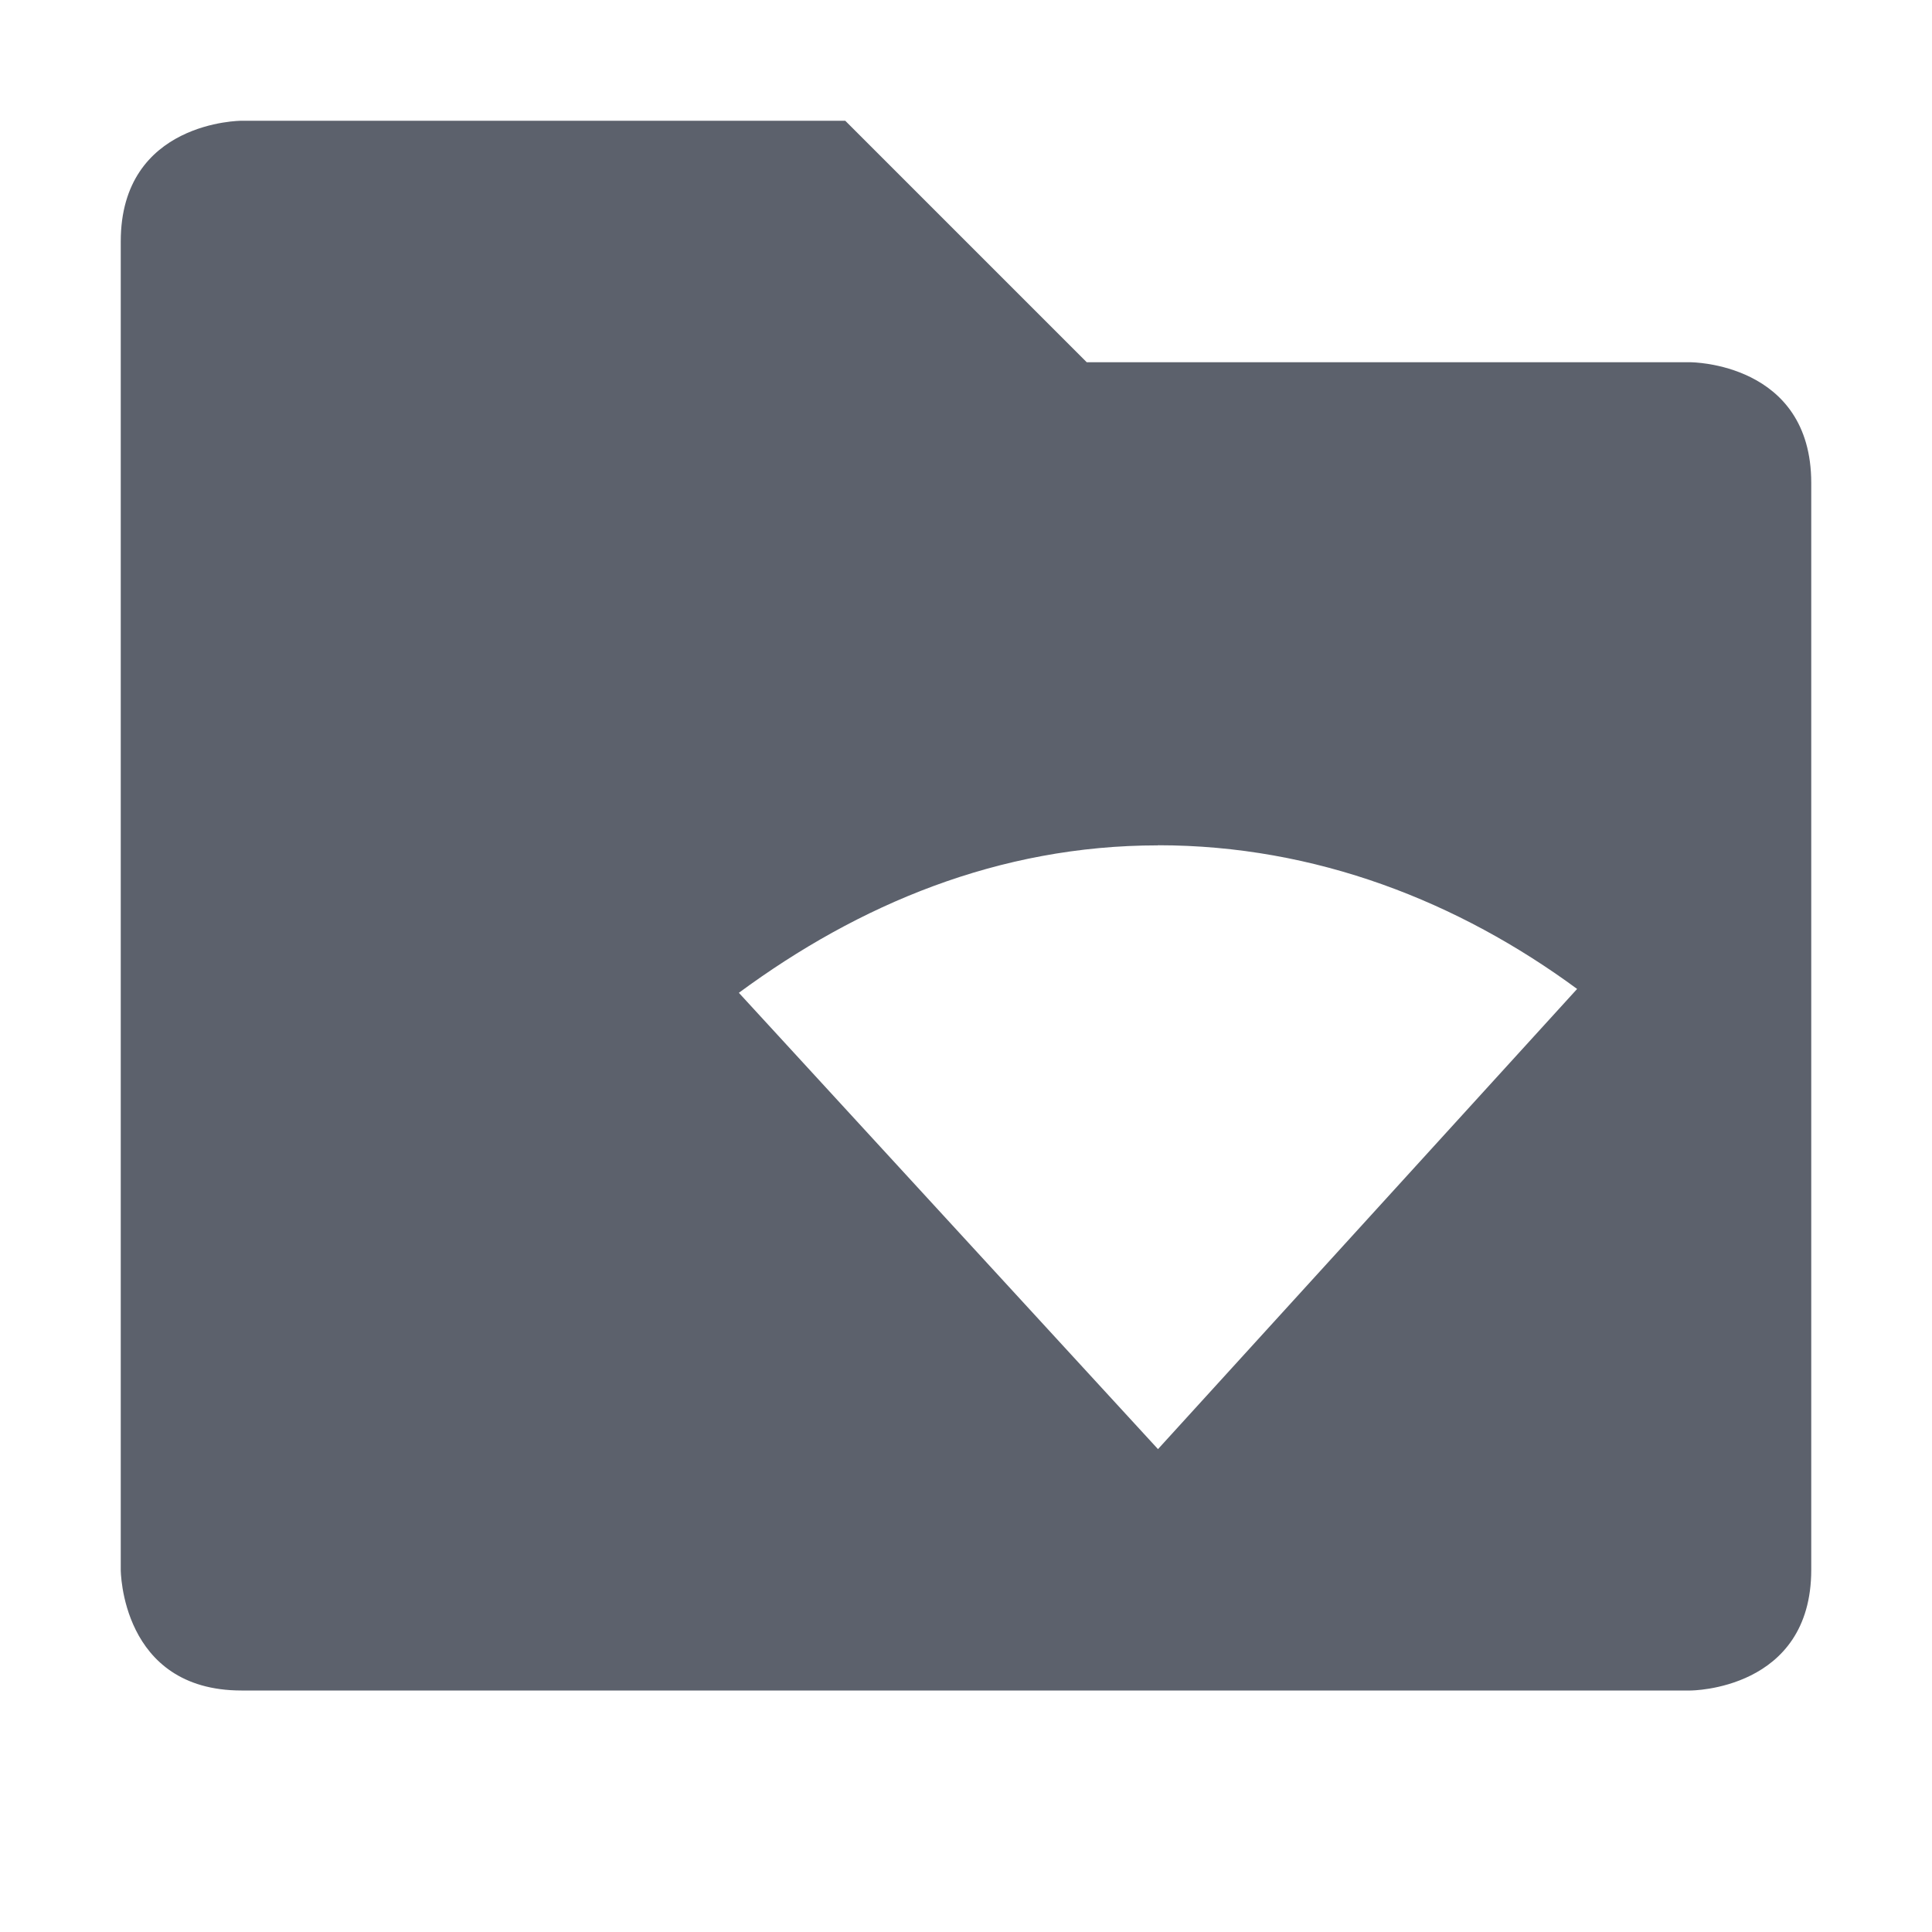<svg height="16" width="16" xmlns="http://www.w3.org/2000/svg"><path d="m2 1s-1 0-1 1v11s0 1 1 1h12s1 0 1-1v-9c0-1-1-1-1-1h-5l-2-2zm7.59 6c1.31 0 2.491.469 3.471 1.19l-3.471 3.811-3.471-3.779c.99-.73 2.151-1.221 3.471-1.221z" fill="#5c616c"/></svg>